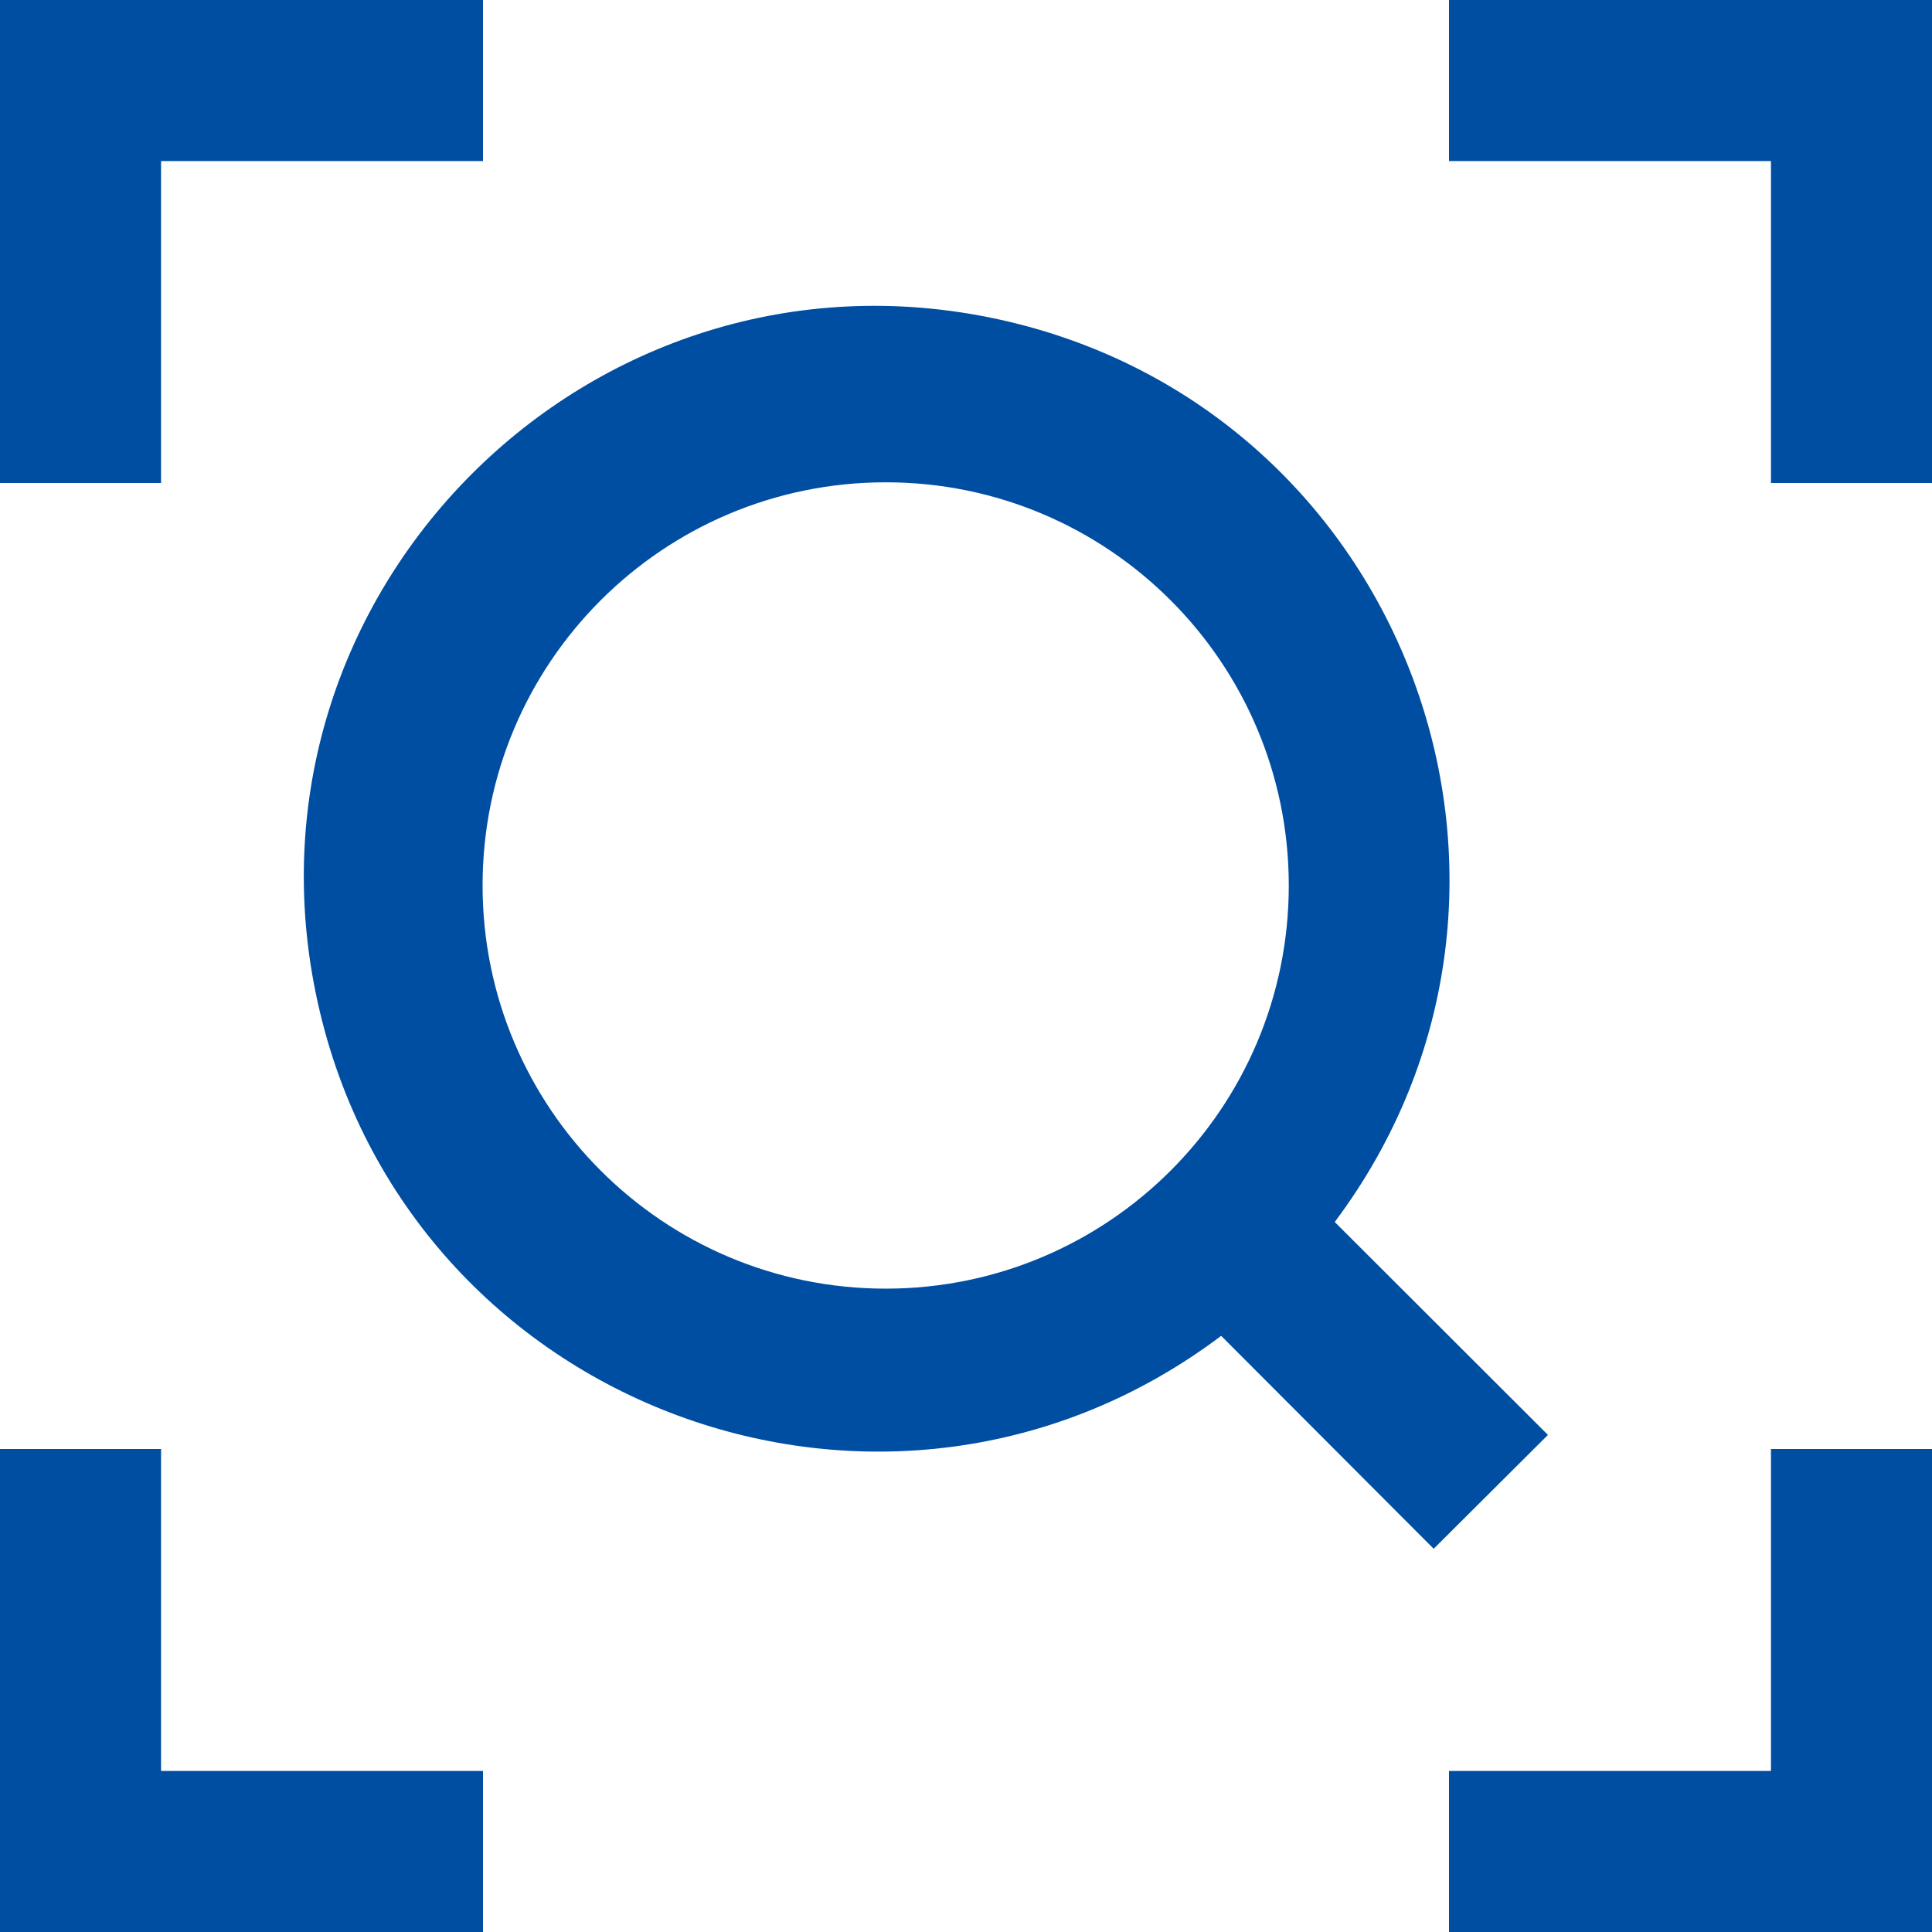 <svg xmlns="http://www.w3.org/2000/svg" xmlns:xlink="http://www.w3.org/1999/xlink" fill="none" version="1.1" width="14" height="14" viewBox="0 0 14 14"><g><path d="M10.5,14L10.5,12.833L12.833,12.833L12.833,10.5L14,10.5L14,14L10.5,14ZM12.833,1.167L10.5,1.167L10.5,0L14,0L14,3.5L12.833,3.5L12.833,1.167ZM9.672,8.855L11.217,10.398L10.389,11.223L8.849,9.68C6.436,11.499,2.949,10.21,2.301,7.258C1.652,4.306,4.277,1.673,7.231,2.313C10.185,2.954,11.484,6.436,9.672,8.855ZM6.417,3.495C4.803,3.496,3.496,4.804,3.497,6.417C3.497,8.03,4.805,9.338,6.418,9.338C8.031,9.338,9.339,8.03,9.339,6.417C9.339,4.803,8.031,3.494,6.417,3.495ZM1.167,3.5L0,3.5L0,0L3.5,0L3.5,1.167L1.167,1.167L1.167,3.5ZM1.167,12.833L3.5,12.833L3.5,14L0,14L0,10.5L1.167,10.5L1.167,12.833Z" fill="#004EA2" fill-opacity="1" style="mix-blend-mode:passthrough"/></g></svg>
